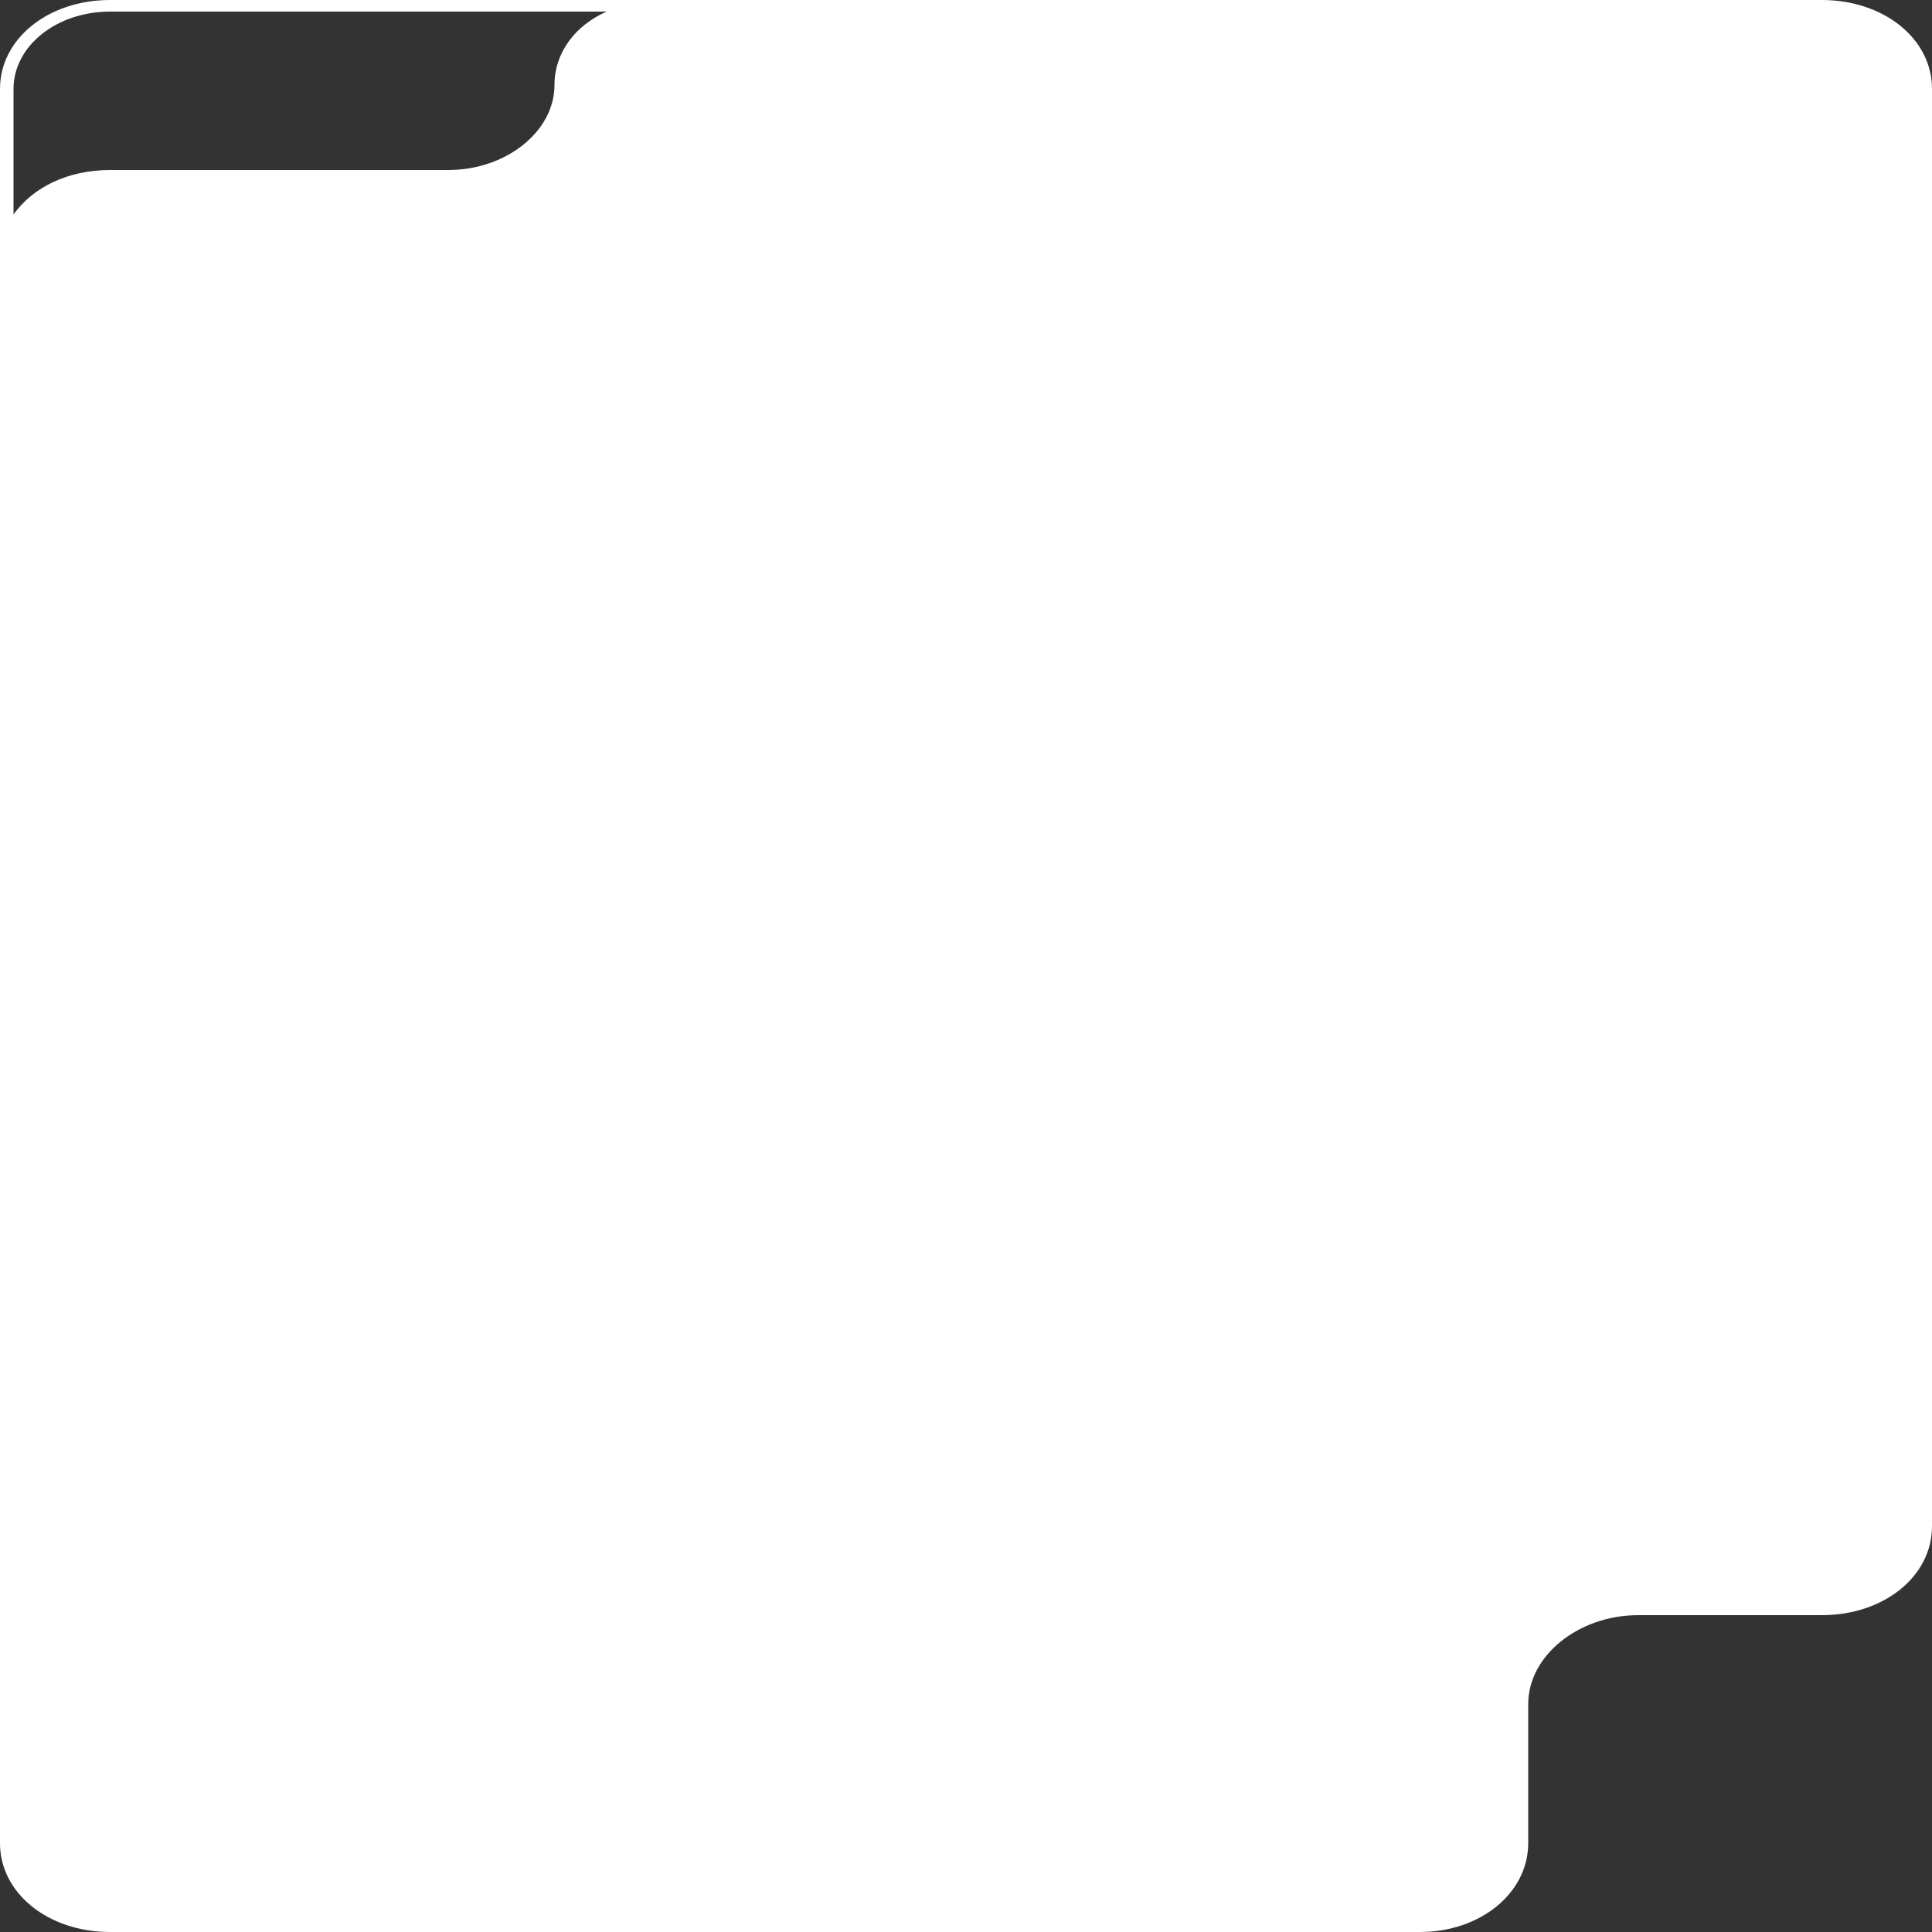 <svg width="1" height="1" viewBox="0 0 1 1" fill="none" xmlns="http://www.w3.org/2000/svg">
<rect x="0" y="0" width="1" height="1" fill="#333333" stroke="none"/>
<path fill-rule="evenodd" clip-rule="evenodd" d="M0 0.046C0 0.02 0.025 0 0.057 0H0.943C0.975 0 1 0.02 1 0.046V0.79C1 0.816 0.975 0.836 0.943 0.836H0.848C0.817 0.836 0.791 0.857 0.791 0.882V0.954C0.791 0.98 0.766 1 0.735 1H0.057C0.025 1 0 0.98 0 0.954V0.046ZM0.007 0.111C0.017 0.097 0.035 0.088 0.057 0.088H0.232C0.262 0.088 0.287 0.068 0.287 0.044C0.287 0.027 0.298 0.013 0.314 0.006H0.057C0.029 0.006 0.007 0.024 0.007 0.046V0.111Z" fill="white"/>
</svg>
